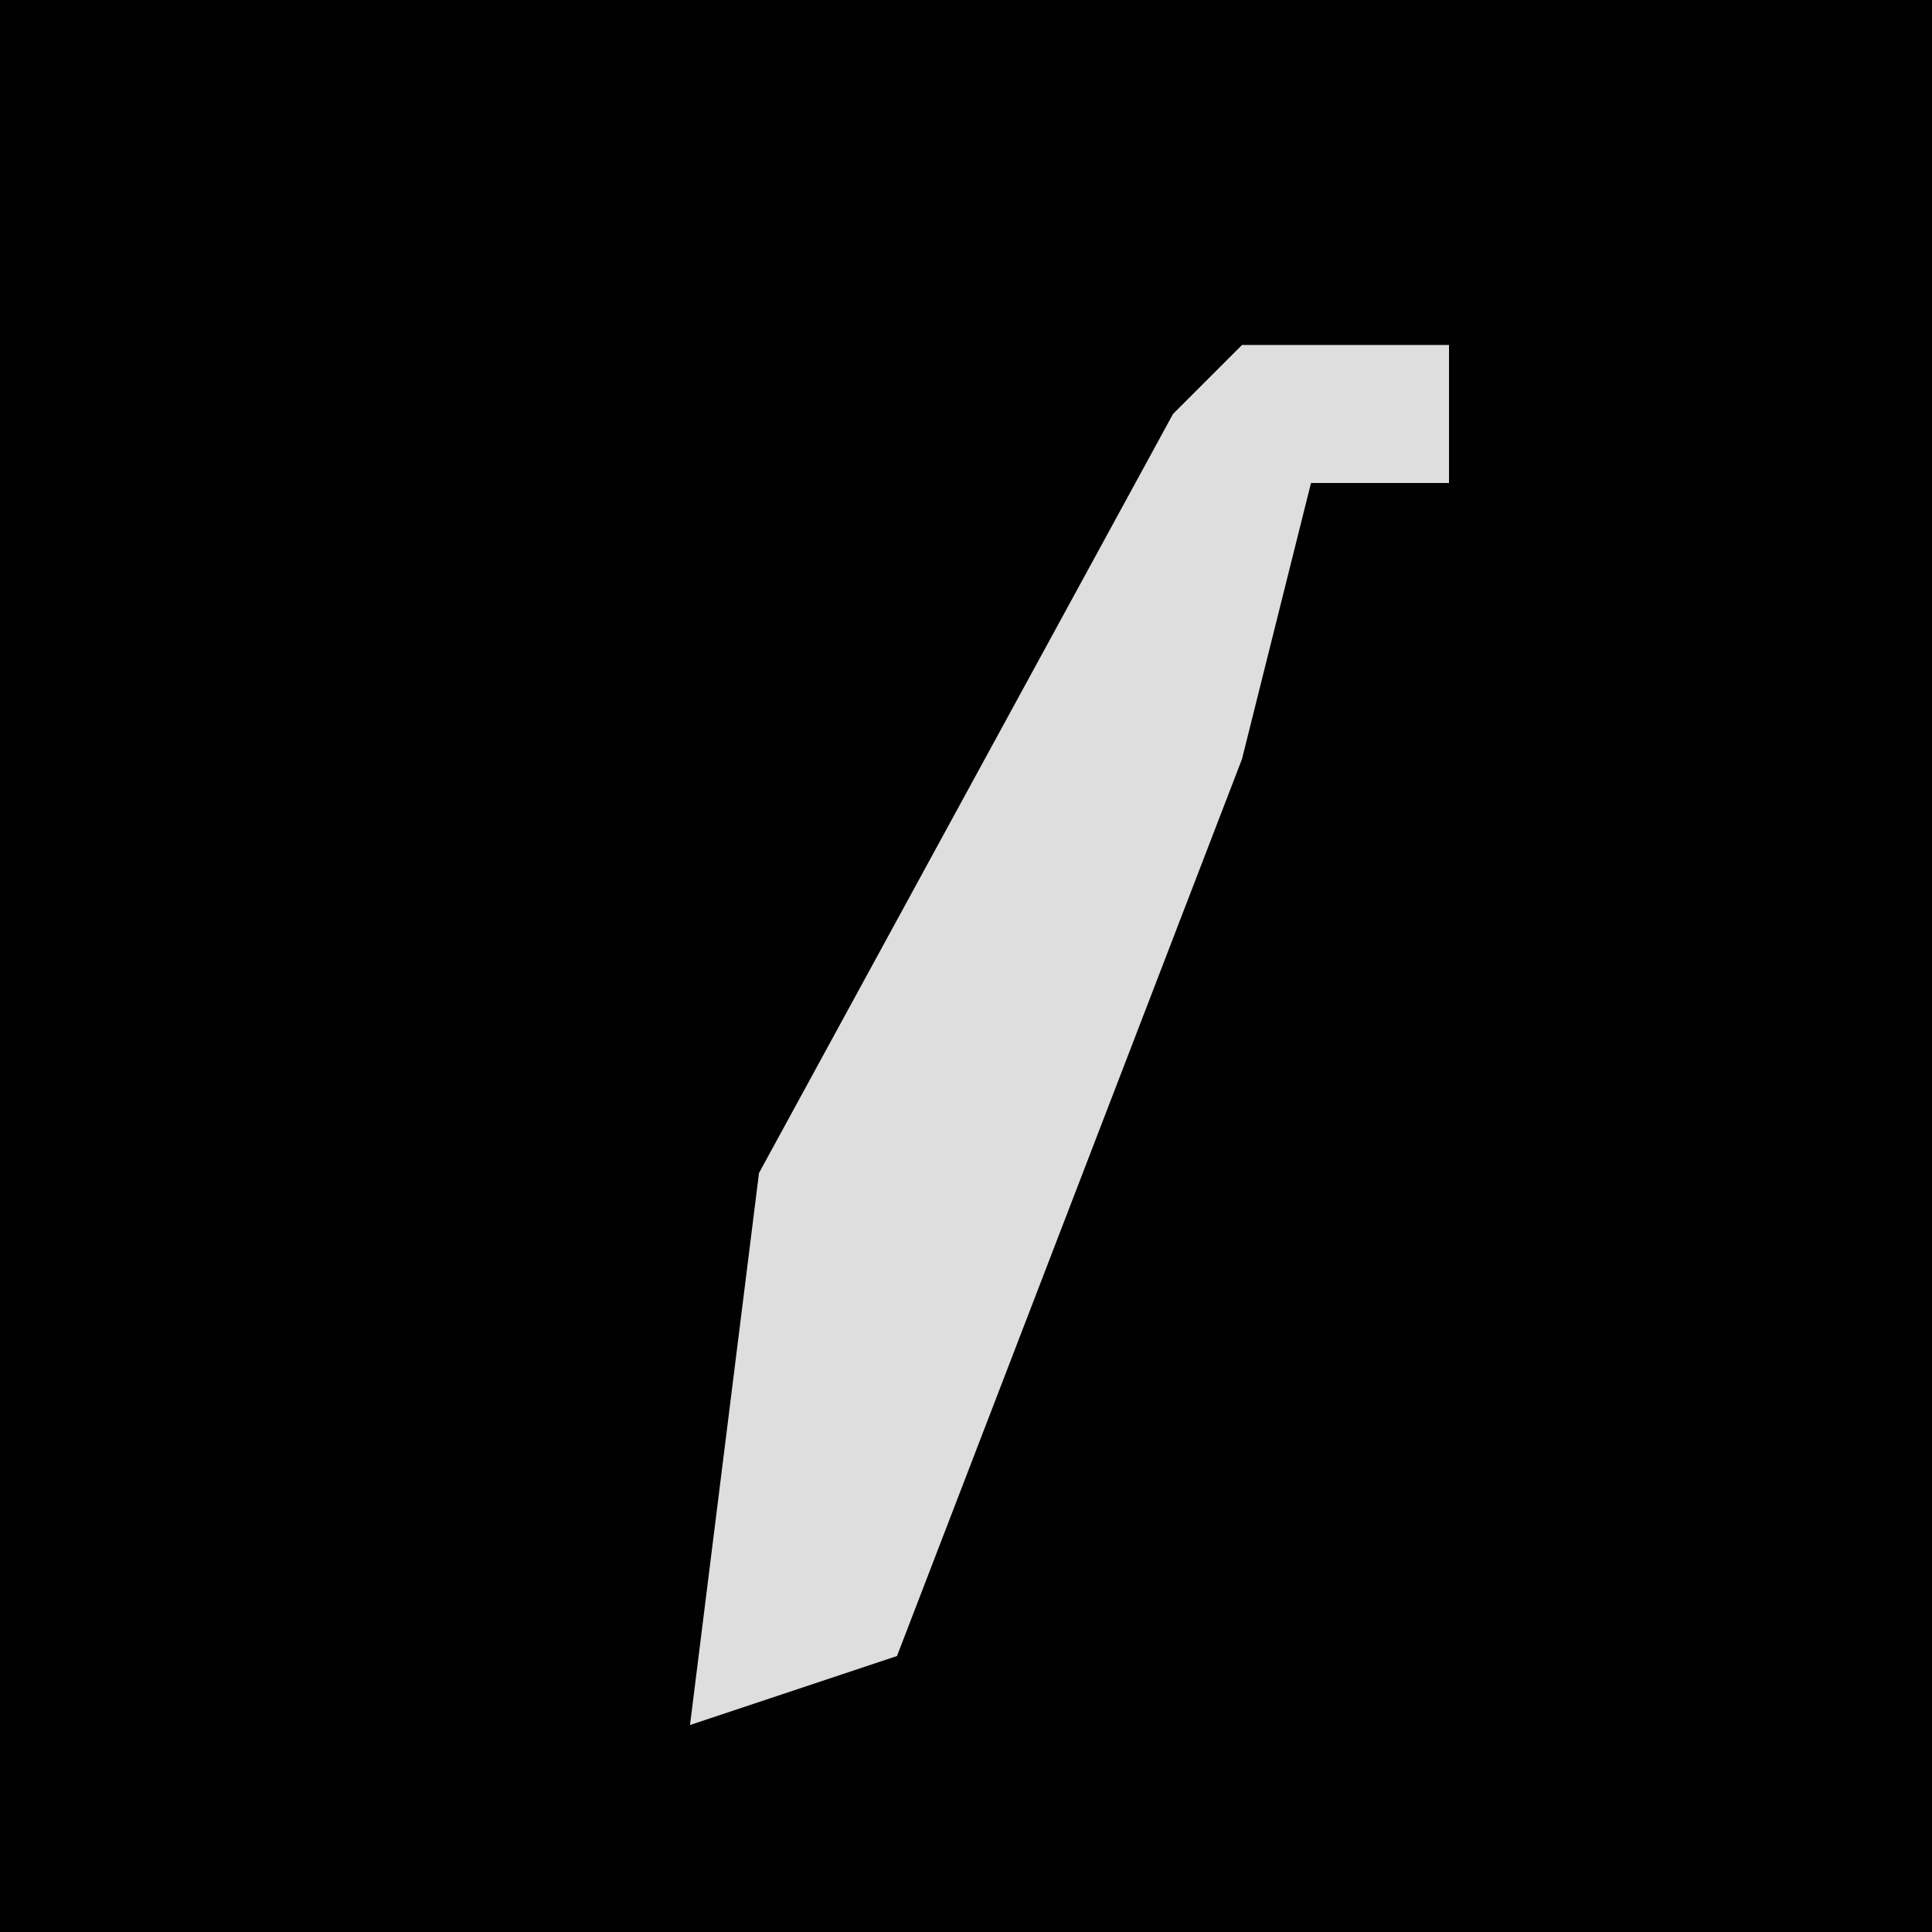 <?xml version="1.0" encoding="UTF-8"?>
<svg version="1.1" xmlns="http://www.w3.org/2000/svg" width="28" height="28">
<path d="M0,0 L28,0 L28,28 L0,28 Z " fill="#010101" transform="translate(0,0)"/>
<path d="M0,0 L3,0 L3,2 L1,2 L0,6 L-5,19 L-8,20 L-7,12 L-1,1 Z " fill="#DEDEDE" transform="translate(18,5)"/>
</svg>
